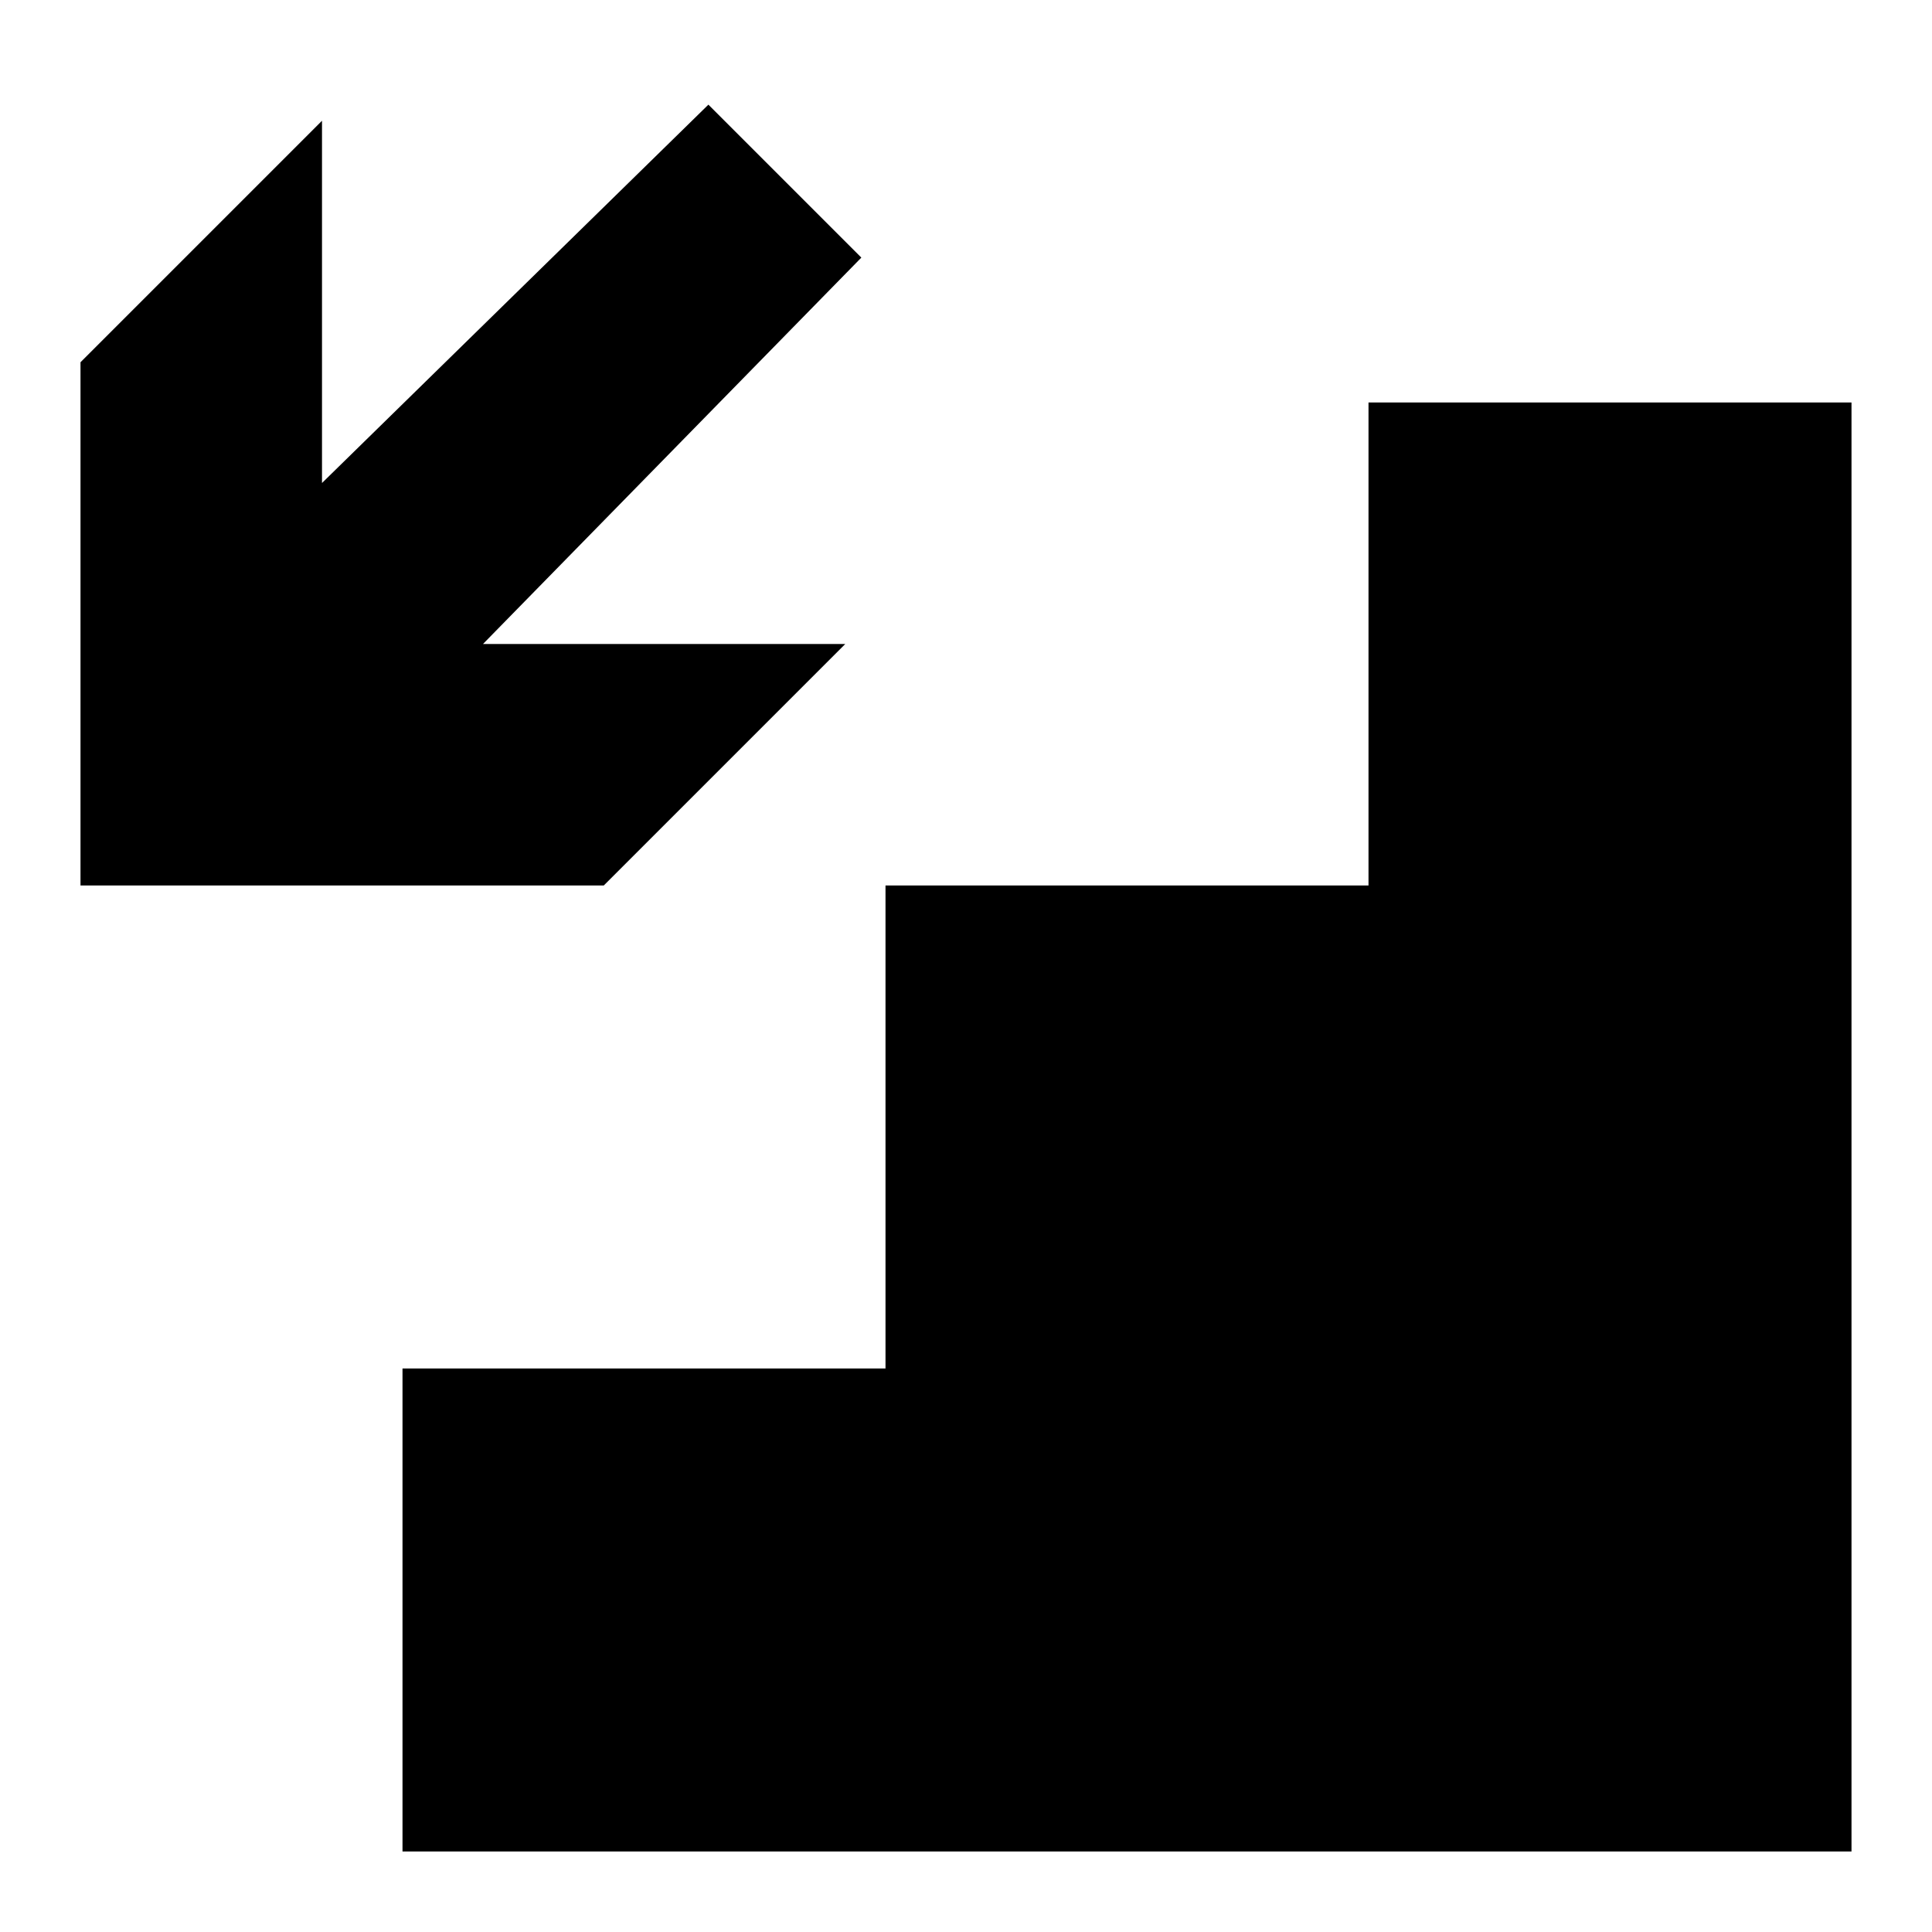 <svg width="24" height="24" viewBox="0 0 24 24" fill="none" xmlns="http://www.w3.org/2000/svg">
  <title>Staircase down (filled)</title>
  <g transform="matrix(
          1 0
          0 1
          1 1.3
        )"><path fill-rule="evenodd" clip-rule="evenodd" d="M5 6.7L9.5 6.7L6.5 9.7L0 9.7L0 3.2L3 0.2L3 4.7L7.8 0L9.7 1.9L5 6.7ZM16 9.7L16 3.7L22 3.7L22 21.7L4 21.7L4 15.7L10 15.7L10 9.7L16 9.7Z" fill="currentColor" opacity="1"/></g>
</svg>